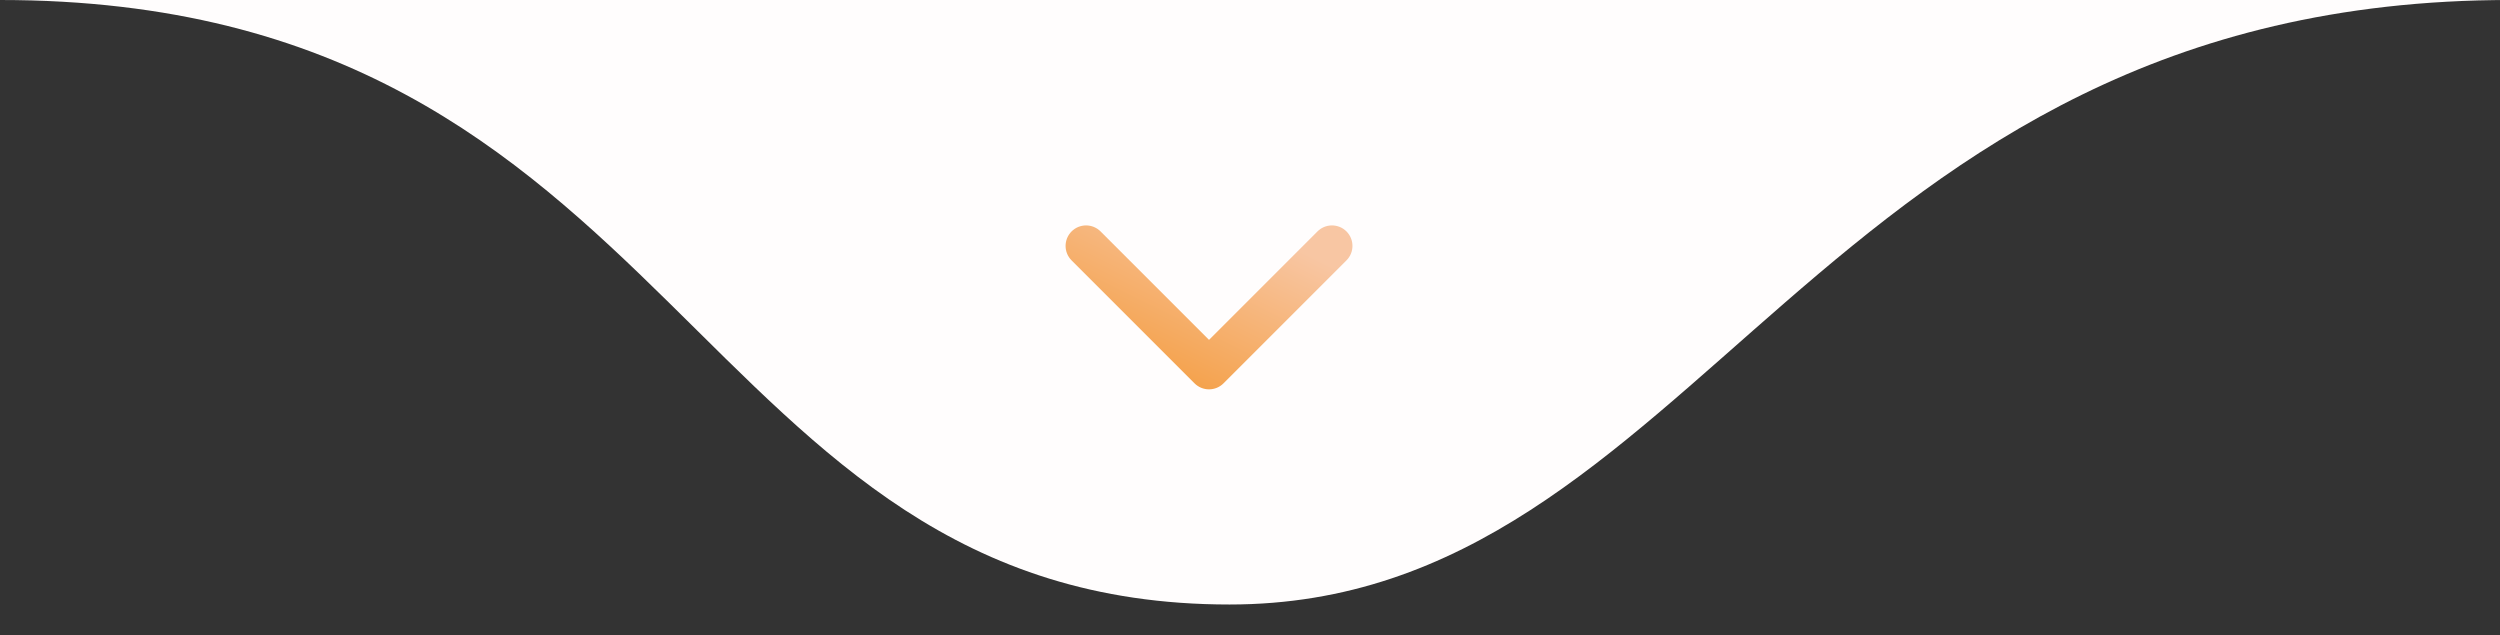 <svg width="122" height="31" viewBox="0 0 122 31" fill="none" xmlns="http://www.w3.org/2000/svg">
<rect x="0" y="0" width="122" height="31" fill="#333333" stroke="none"/>
<g clip-path="url(#clip0_162_8)">
<path d="M60 29.5C33.5 29.5 33.5 0 0 0H122.5C88.5 0 83 29.5 60 29.5Z" fill="#FFFDFD"/>
<path d="M53 12L59 18L65 12" stroke="url(#paint0_linear_162_8)" stroke-width="2" stroke-linecap="round" stroke-linejoin="round"/>
</g>
<defs>
<linearGradient id="paint0_linear_162_8" x1="64.143" y1="12.546" x2="60.141" y2="20.612" gradientUnits="userSpaceOnUse">
<stop stop-color="#F8C6A3"/>
<stop offset="1" stop-color="#F49F45"/>
</linearGradient>
<clipPath id="clip0_162_8">
<rect width="122" height="31" fill="white"/>
</clipPath>
</defs>
</svg>
